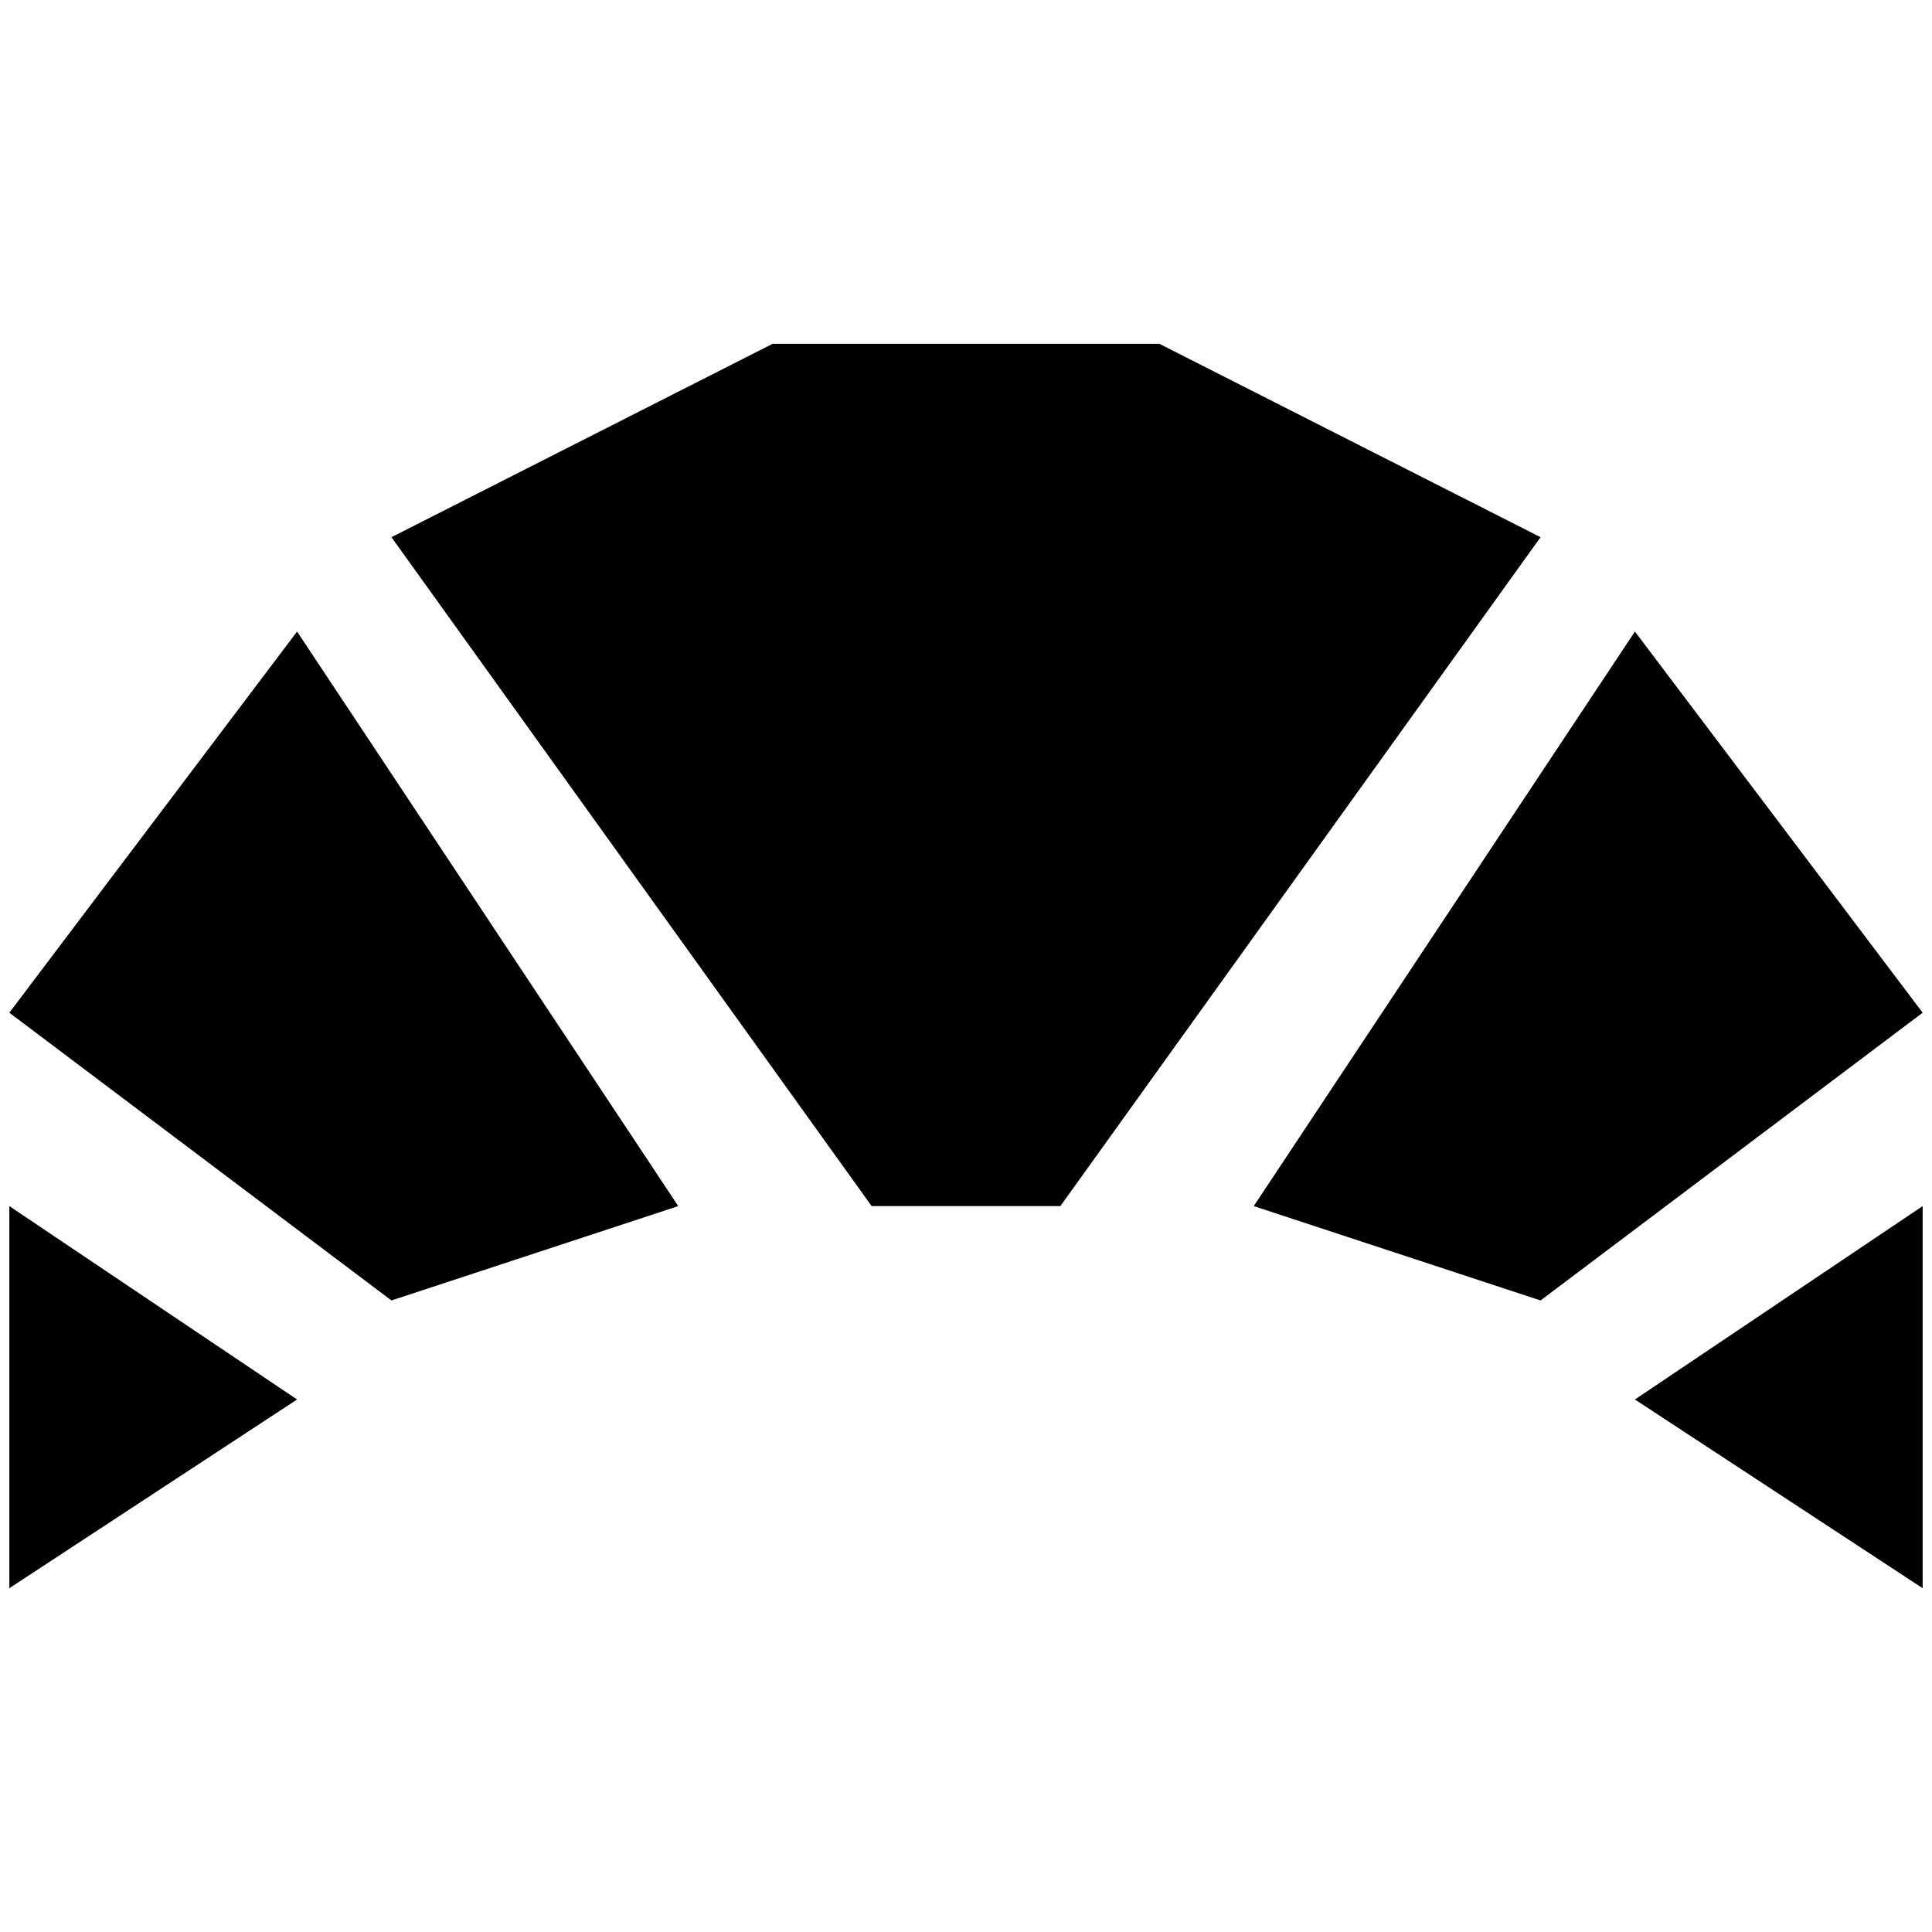 <?xml version="1.0" standalone="no"?>
<!DOCTYPE svg PUBLIC "-//W3C//DTD SVG 1.1//EN" "http://www.w3.org/Graphics/SVG/1.1/DTD/svg11.dtd" >
<svg xmlns="http://www.w3.org/2000/svg" xmlns:xlink="http://www.w3.org/1999/xlink" version="1.1" width="2048" height="2048" viewBox="-10 0 2068 2048">
   <path fill="currentColor"
d="M2048 1690l-308 -202l308 -207v409zM1332 1281l408 -615l308 408l-409 308zM308 1488l-308 202v-409zM716 1281l-307 101l-409 -308l308 -408zM1231 358l408 207l-514 716h-202l-514 -716l408 -207h414z" />
</svg>
